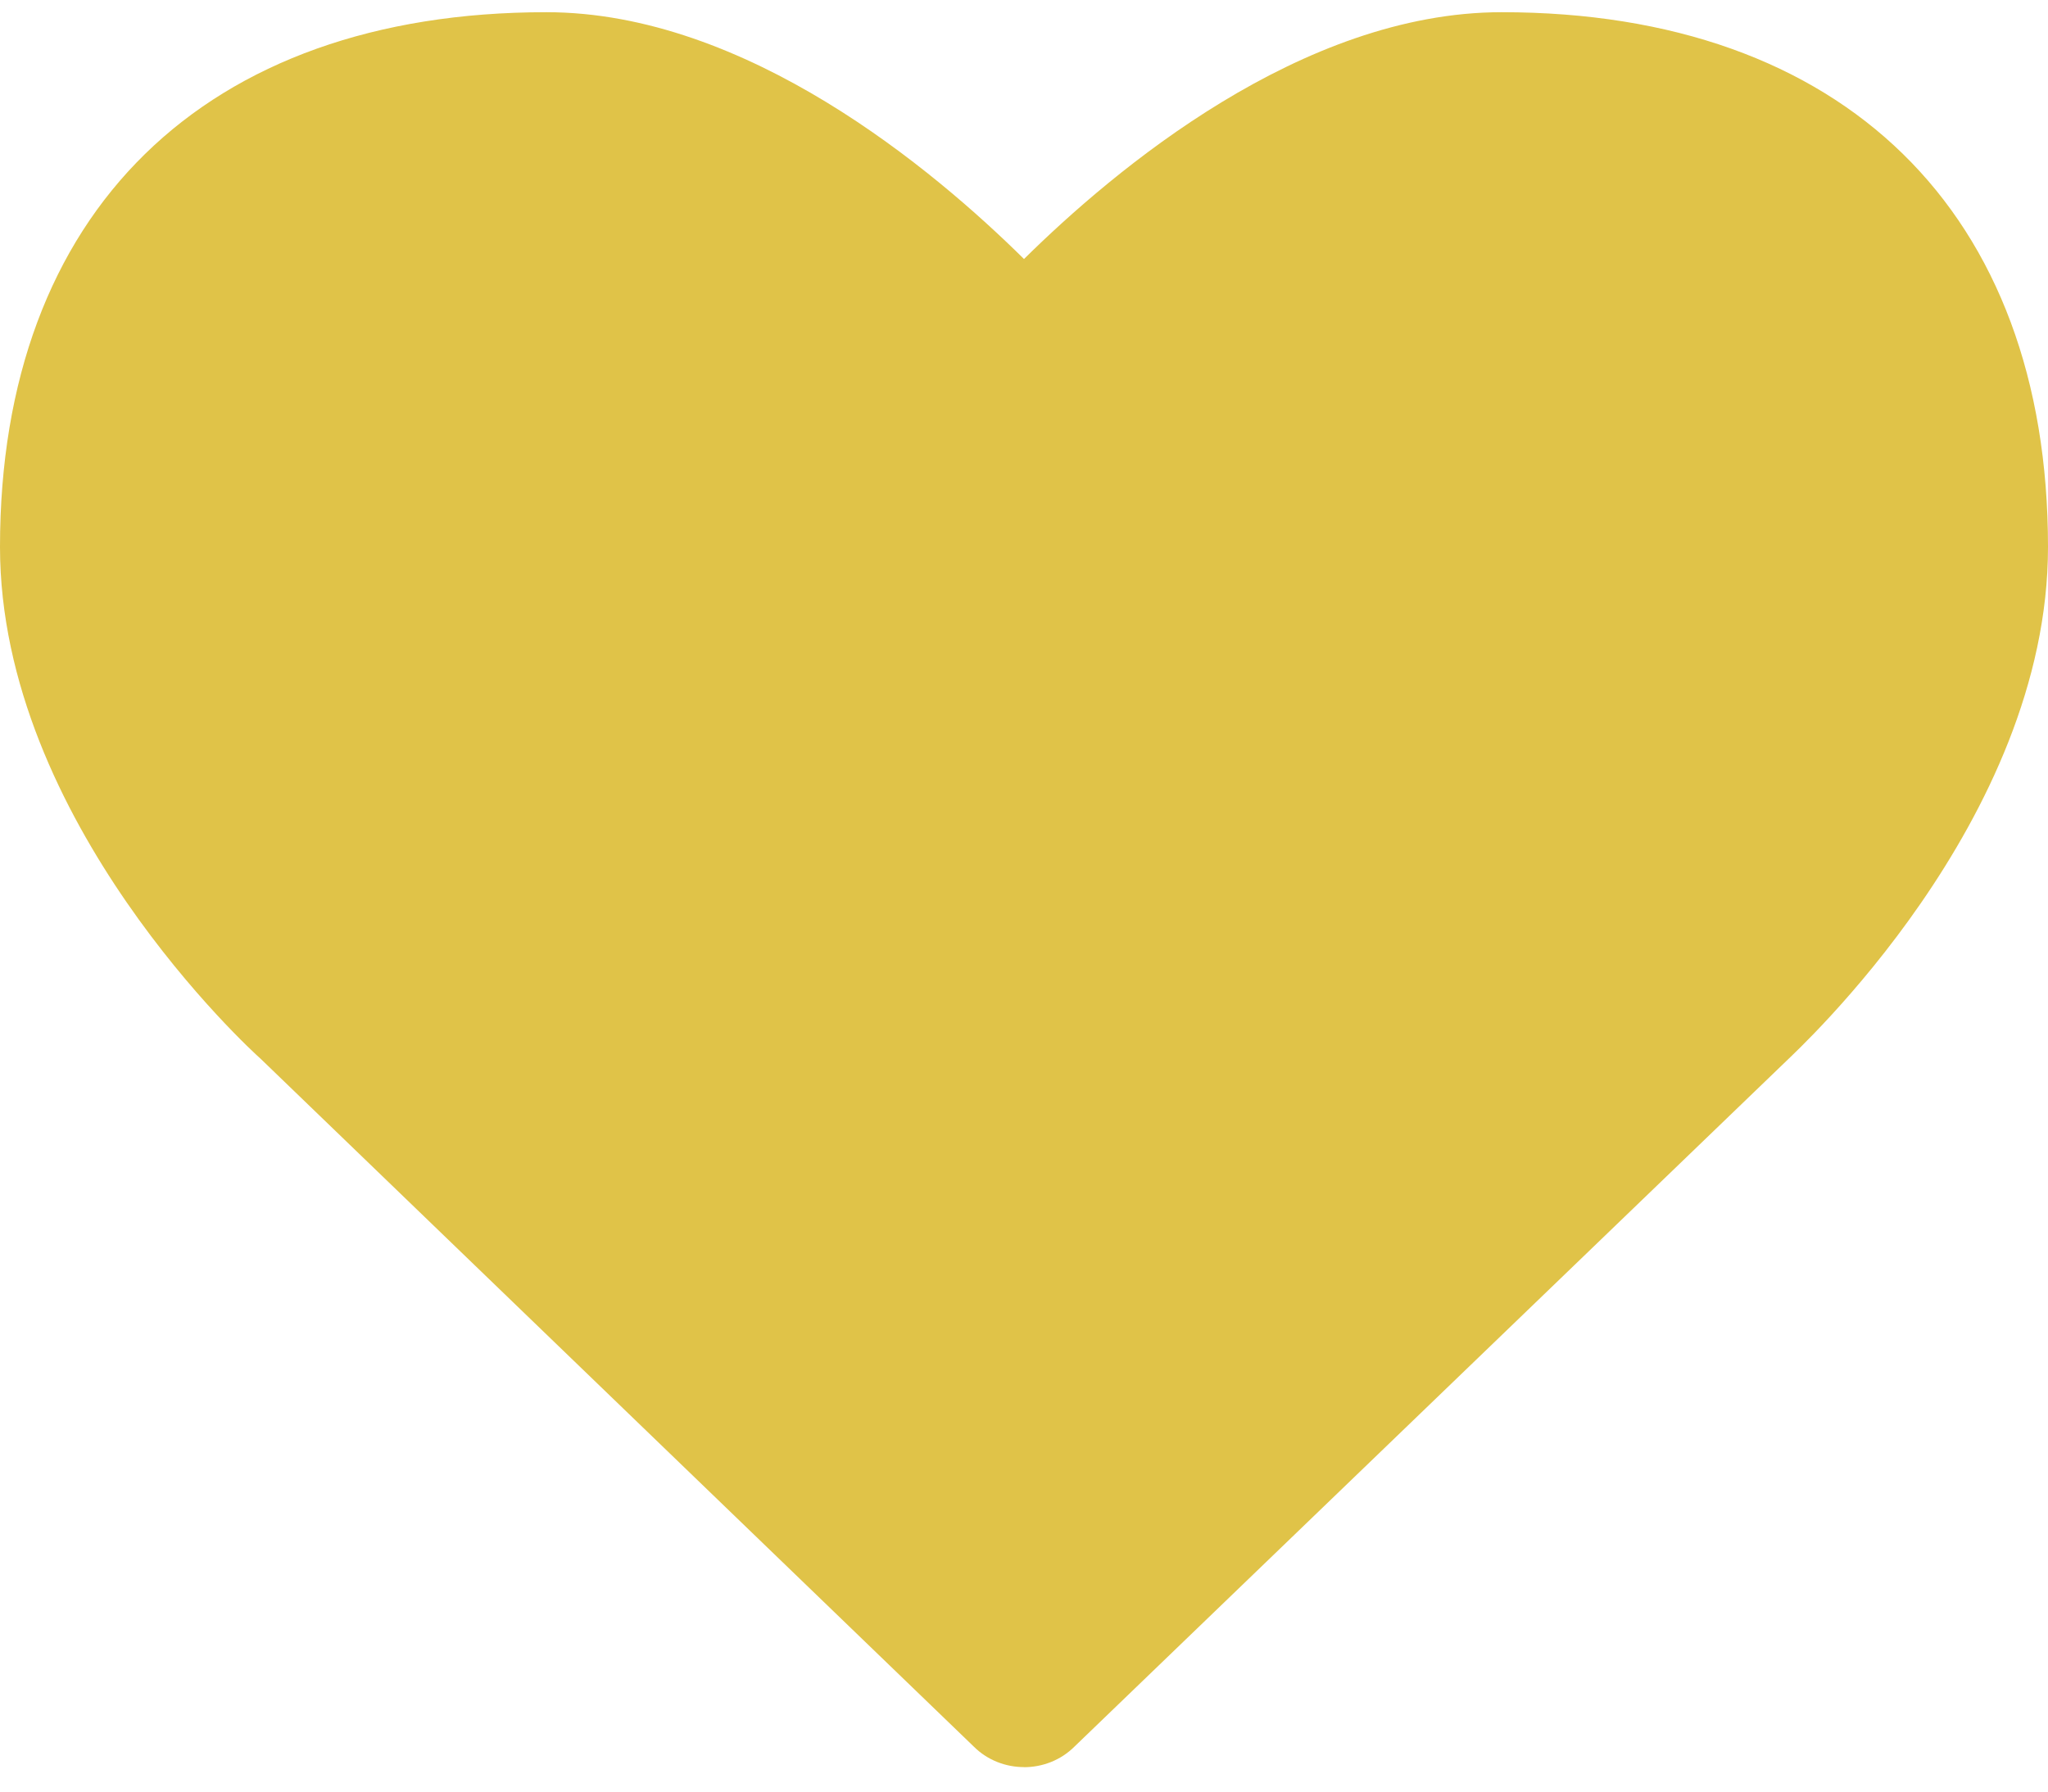 <svg width="24" height="21" viewBox="0 0 24 21" xmlns="http://www.w3.org/2000/svg"><title></title><path d="M12 20.714c.214 0 .429-.08.59-.24l8.343-8.037c.12-.12 3.067-2.812 3.067-6.026C24 2.487 21.603.143 17.598.143c-2.344 0-4.54 1.848-5.598 2.893C10.942 1.99 8.746.143 6.402.143 2.397.143 0 2.487 0 6.41c0 3.214 2.946 5.906 3.054 6l8.357 8.062c.16.16.375.241.589.241z" fill="#E0C348" fill-rule="evenodd"/></svg>